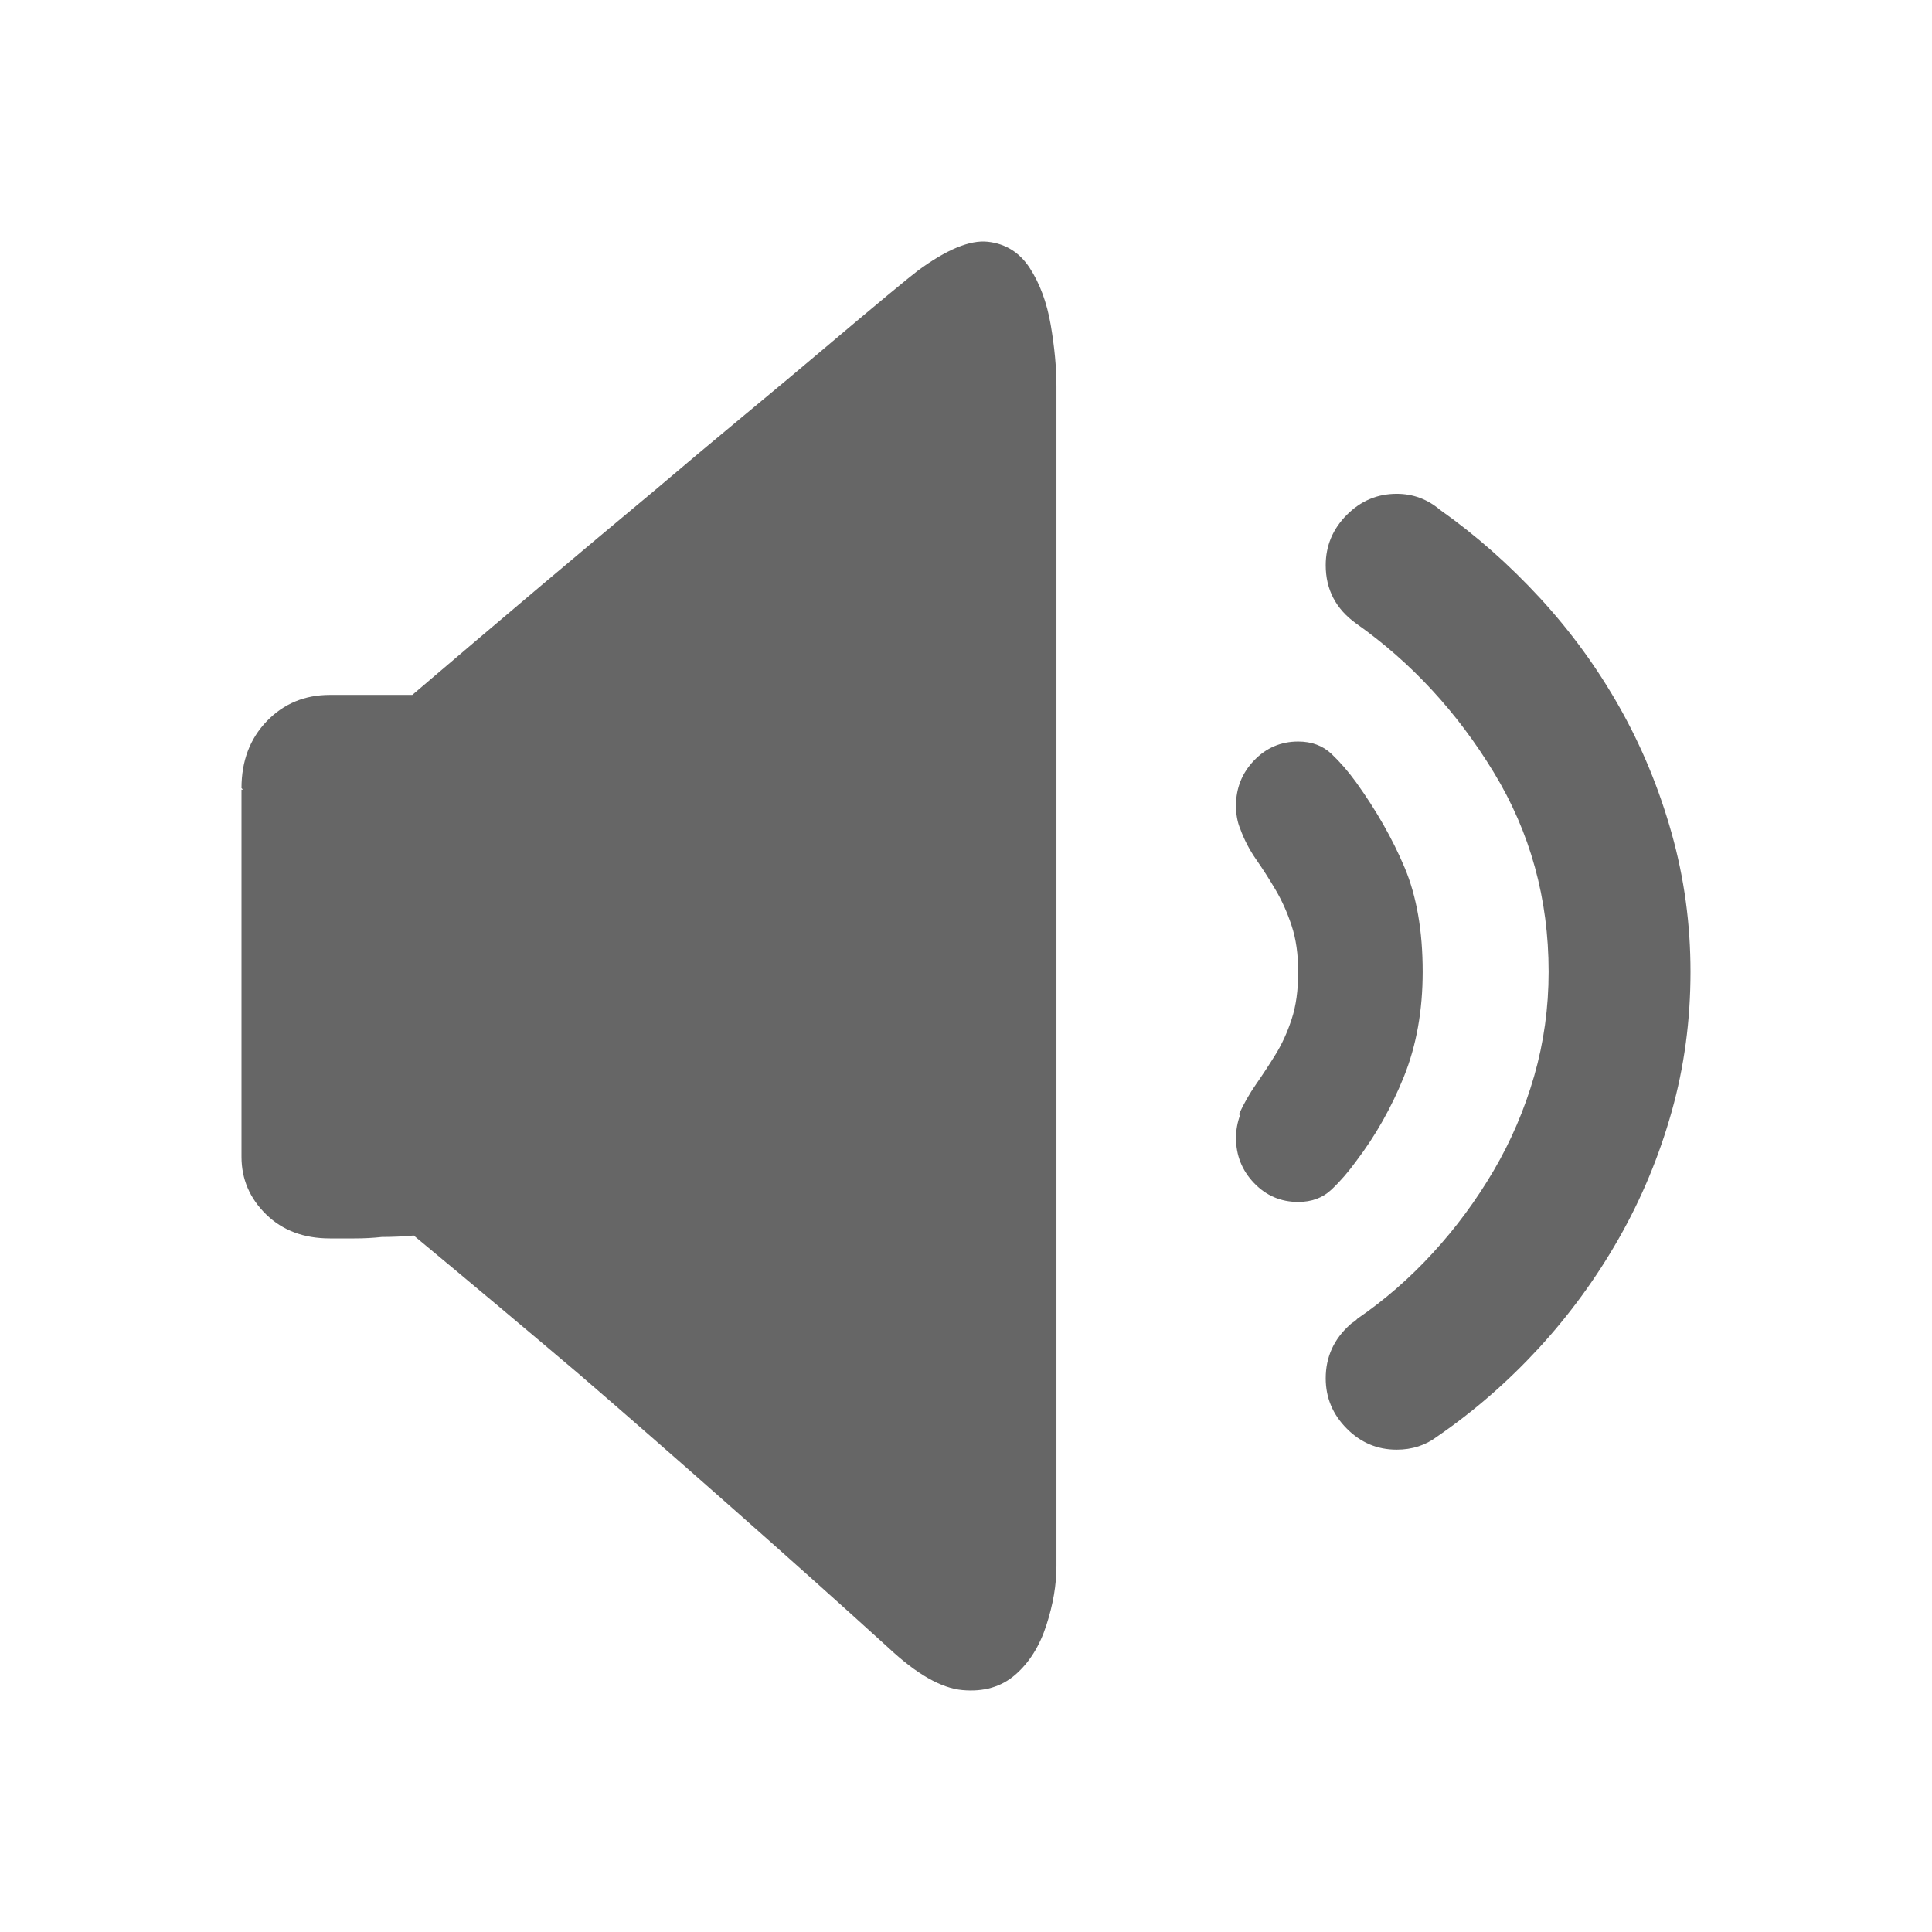 <!--?xml version="1.0" encoding="UTF-8"?-->
<svg width="32px" height="32px" viewBox="0 0 32 32" version="1.1" xmlns="http://www.w3.org/2000/svg" xmlns:xlink="http://www.w3.org/1999/xlink">
    <title>641.通知@1x</title>
    <g id="641.通知" stroke="none" stroke-width="1" fill="none" fill-rule="evenodd">
        <g id="编组" transform="translate(4, 4)" fill="#000000" fill-rule="nonzero">
            <path d="M10.717,23.294 C9.902,22.553 9.039,21.781 8.128,20.977 C7.217,20.172 6.37,19.432 5.586,18.756 C4.675,17.984 3.764,17.22 2.853,16.464 C2.677,16.48 2.501,16.488 2.326,16.488 C2.182,16.504 2.03,16.512 1.87,16.512 L1.463,16.512 C1.031,16.512 0.679,16.379 0.408,16.114 C0.136,15.848 0,15.53 0,15.16 L0,9.079 L0.024,9.079 L0,9.054 C0,8.604 0.14,8.234 0.42,7.944 C0.699,7.655 1.047,7.51 1.463,7.51 L2.829,7.51 C4.3,6.255 5.634,5.129 6.833,4.131 C7.345,3.697 7.848,3.274 8.344,2.864 C8.839,2.454 9.287,2.08 9.686,1.742 C10.086,1.404 10.422,1.122 10.693,0.897 C10.965,0.672 11.133,0.535 11.197,0.487 C11.676,0.133 12.064,-0.028 12.36,0.004 C12.655,0.036 12.887,0.181 13.055,0.438 C13.223,0.696 13.339,1.01 13.403,1.38 C13.466,1.75 13.498,2.088 13.498,2.393 L13.498,21.942 C13.498,22.248 13.443,22.573 13.331,22.919 C13.219,23.265 13.047,23.539 12.815,23.74 C12.583,23.941 12.292,24.025 11.94,23.993 C11.588,23.961 11.181,23.728 10.717,23.294 Z M18.462,8.958 C18.797,9.424 19.065,9.895 19.265,10.37 C19.464,10.844 19.564,11.42 19.564,12.095 C19.564,12.739 19.46,13.318 19.253,13.833 C19.045,14.348 18.781,14.814 18.462,15.233 C18.334,15.41 18.198,15.567 18.054,15.703 C17.91,15.84 17.726,15.908 17.502,15.908 C17.215,15.908 16.971,15.804 16.771,15.595 C16.571,15.386 16.472,15.136 16.472,14.847 C16.472,14.718 16.495,14.589 16.543,14.46 L16.519,14.46 C16.599,14.283 16.695,14.115 16.807,13.954 C16.919,13.793 17.027,13.628 17.131,13.459 C17.235,13.29 17.323,13.097 17.394,12.88 C17.466,12.662 17.502,12.401 17.502,12.095 C17.502,11.806 17.466,11.552 17.394,11.335 C17.323,11.118 17.235,10.921 17.131,10.744 C17.027,10.567 16.919,10.398 16.807,10.237 C16.695,10.076 16.607,9.907 16.543,9.73 C16.495,9.618 16.472,9.489 16.472,9.344 C16.472,9.054 16.571,8.805 16.771,8.596 C16.971,8.387 17.215,8.282 17.502,8.282 C17.726,8.282 17.91,8.351 18.054,8.487 C18.198,8.624 18.334,8.781 18.462,8.958 Z M19.804,19.794 C19.612,19.939 19.389,20.011 19.133,20.011 C18.813,20.011 18.537,19.895 18.306,19.661 C18.074,19.428 17.958,19.151 17.958,18.829 C17.958,18.475 18.094,18.177 18.366,17.936 C18.382,17.92 18.398,17.908 18.414,17.9 C18.43,17.891 18.446,17.879 18.462,17.863 L18.486,17.839 C18.933,17.533 19.349,17.171 19.732,16.753 C20.116,16.335 20.451,15.88 20.739,15.39 C21.027,14.899 21.251,14.376 21.411,13.821 C21.57,13.266 21.65,12.691 21.65,12.095 C21.65,10.889 21.347,9.786 20.739,8.789 C20.132,7.791 19.373,6.971 18.462,6.327 C18.126,6.086 17.958,5.764 17.958,5.362 C17.958,5.04 18.074,4.763 18.306,4.529 C18.538,4.296 18.813,4.179 19.133,4.179 C19.405,4.179 19.644,4.268 19.852,4.445 C20.444,4.863 20.995,5.35 21.507,5.905 C22.018,6.46 22.457,7.063 22.825,7.715 C23.193,8.367 23.48,9.062 23.688,9.803 C23.896,10.543 24,11.307 24,12.095 C24,12.9 23.896,13.672 23.688,14.412 C23.48,15.152 23.189,15.852 22.813,16.512 C22.438,17.171 21.994,17.779 21.483,18.334 C20.971,18.889 20.412,19.376 19.804,19.794 Z" id="形状" fill="#666666"></path>
        </g>
    </g>
</svg>